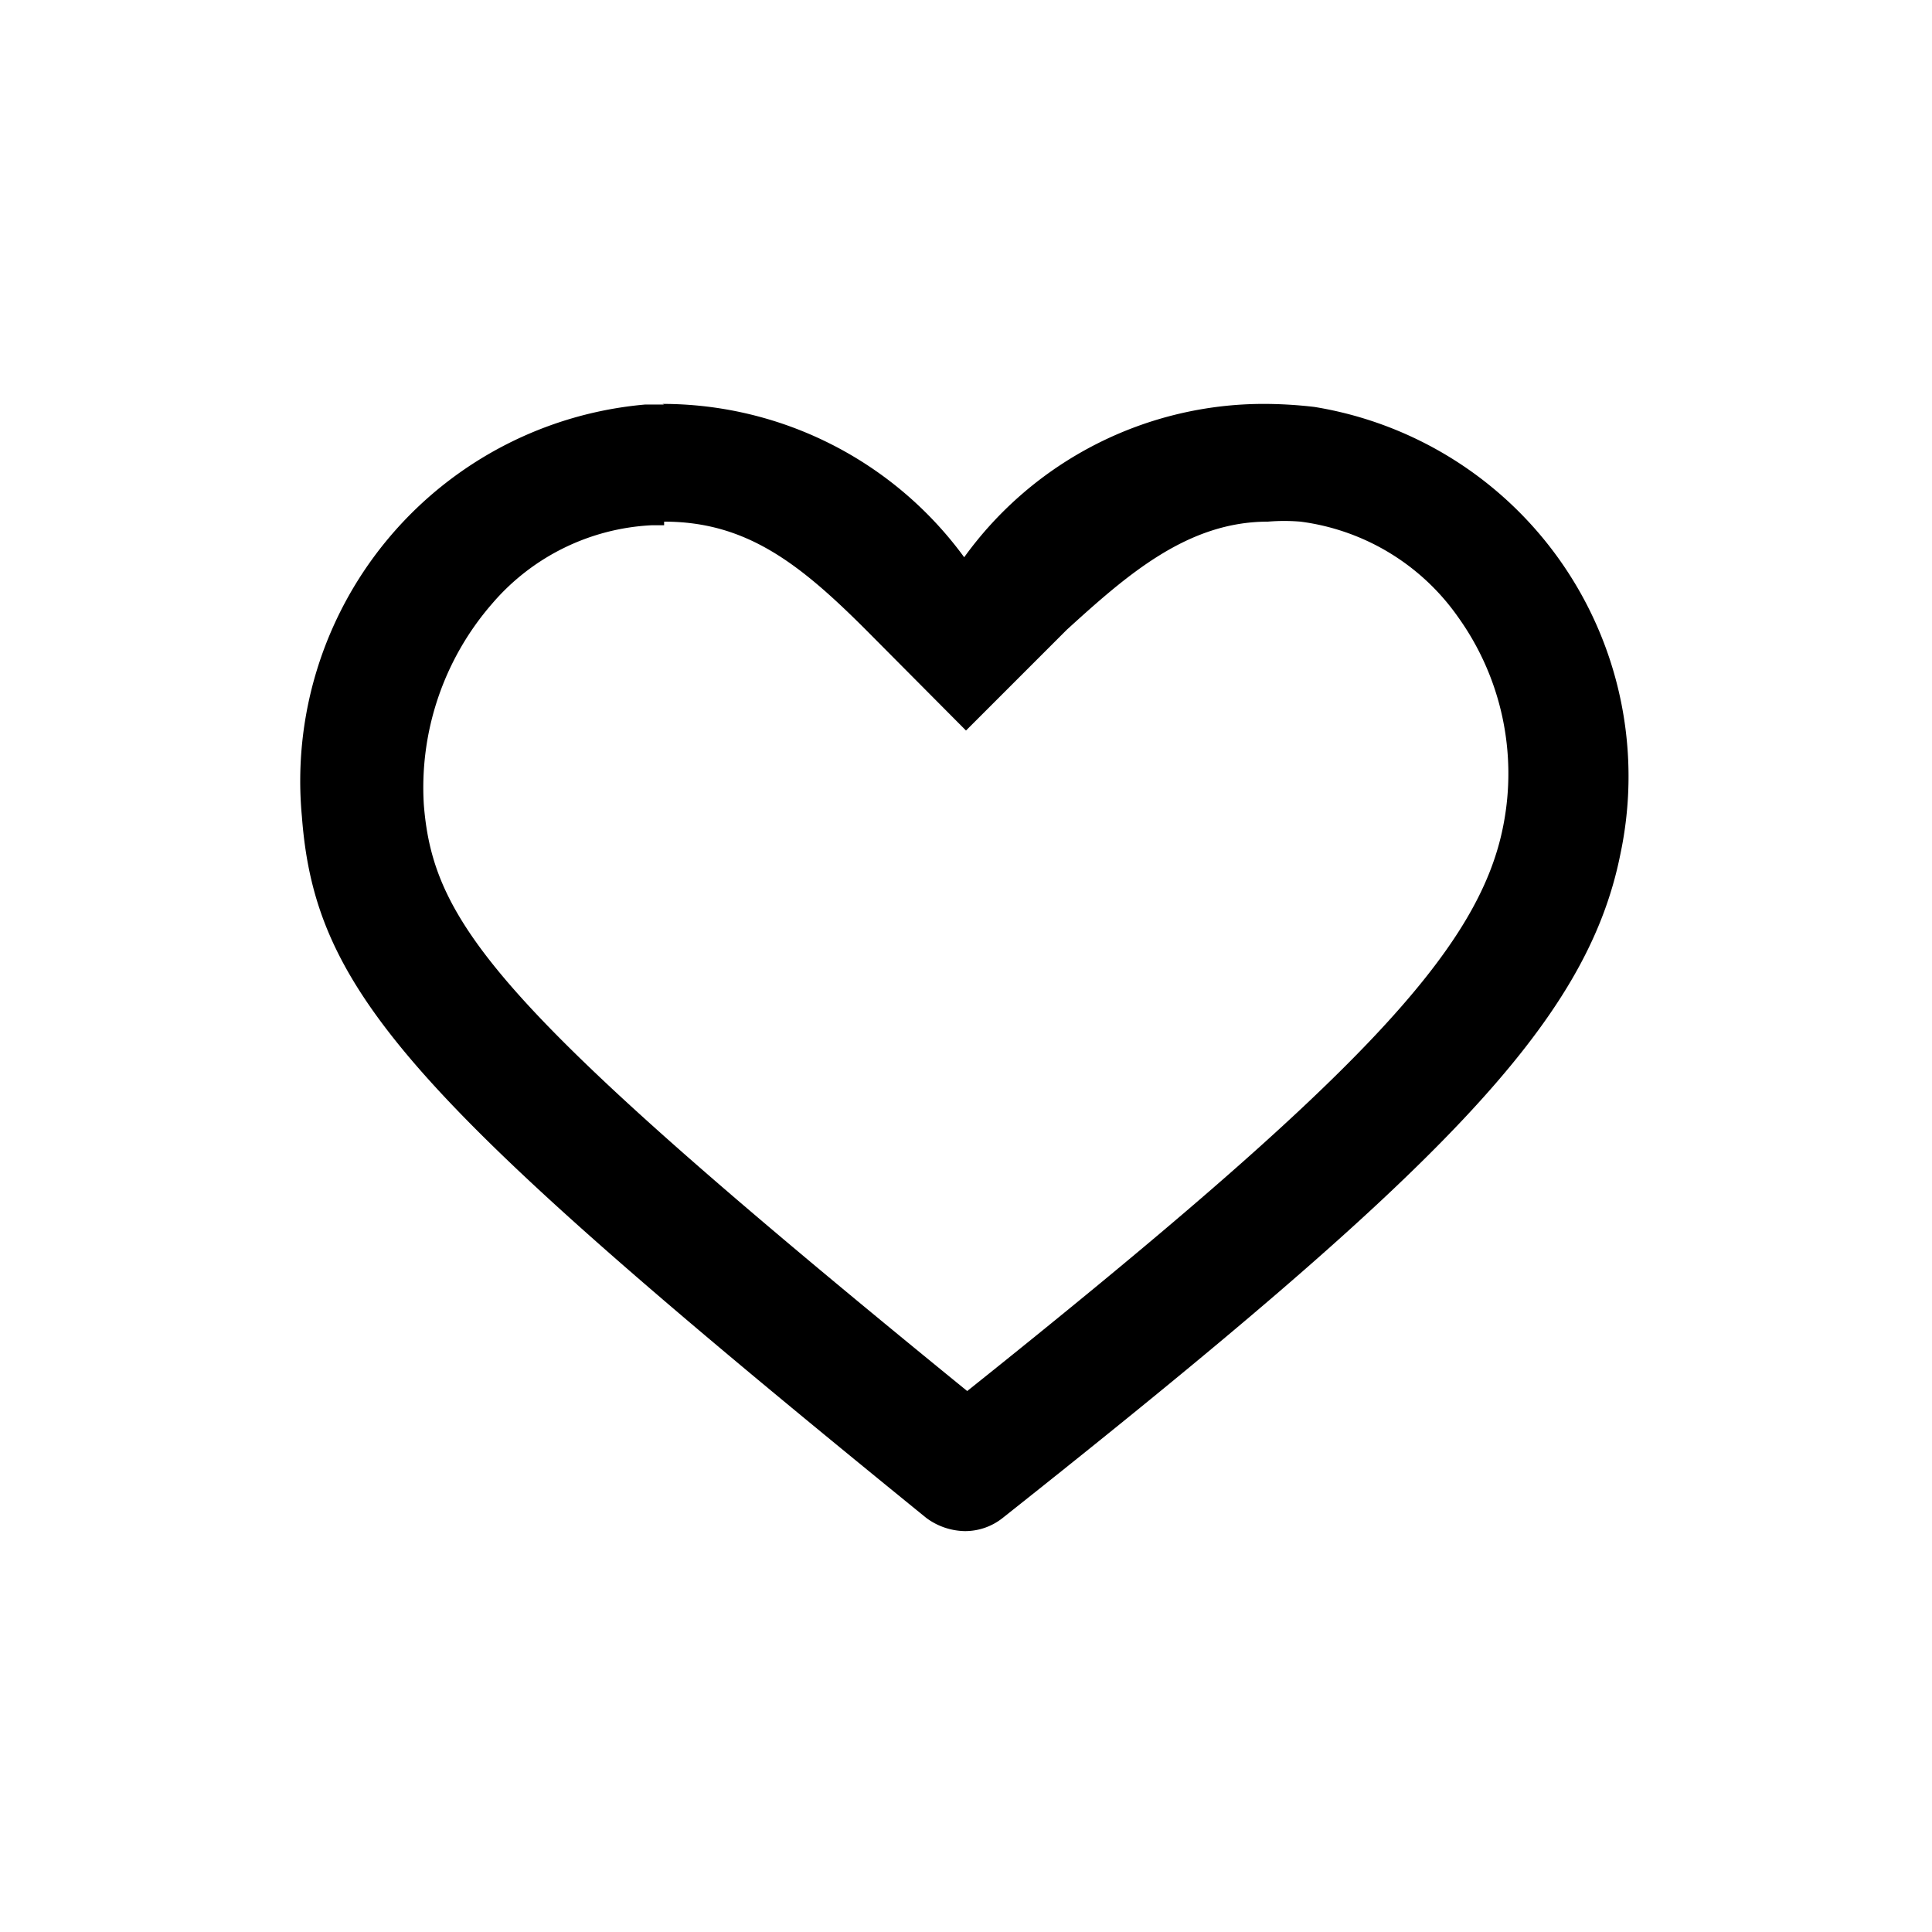 <svg id="icon" xmlns="http://www.w3.org/2000/svg" viewBox="0 0 32 32"><title>like-off</title><path d="M11,8.64h0c1.35,0,2.23.68,3.34,1.79L16,12.1l1.67-1.67c1-.91,2-1.79,3.33-1.79a3.27,3.27,0,0,1,.54,0,3.78,3.78,0,0,1,2.61,1.58,4.45,4.45,0,0,1,.75,3.45c-.4,2.07-2.42,4.21-8.88,9.37-7.75-6.31-8.84-7.71-9-9.71A4.64,4.64,0,0,1,8.15,10a3.72,3.72,0,0,1,2.64-1.3H11m0-2h-.31A6.26,6.26,0,0,0,5,13.52c.22,2.93,1.8,4.68,10.34,11.62a1.1,1.1,0,0,0,.64.22,1,1,0,0,0,.63-.22c7.23-5.73,9.67-8.18,10.23-11a6.2,6.2,0,0,0-5.07-7.4,7.31,7.31,0,0,0-.8-.05,6.12,6.12,0,0,0-5,2.54,6.19,6.19,0,0,0-5-2.54Z"/></svg>